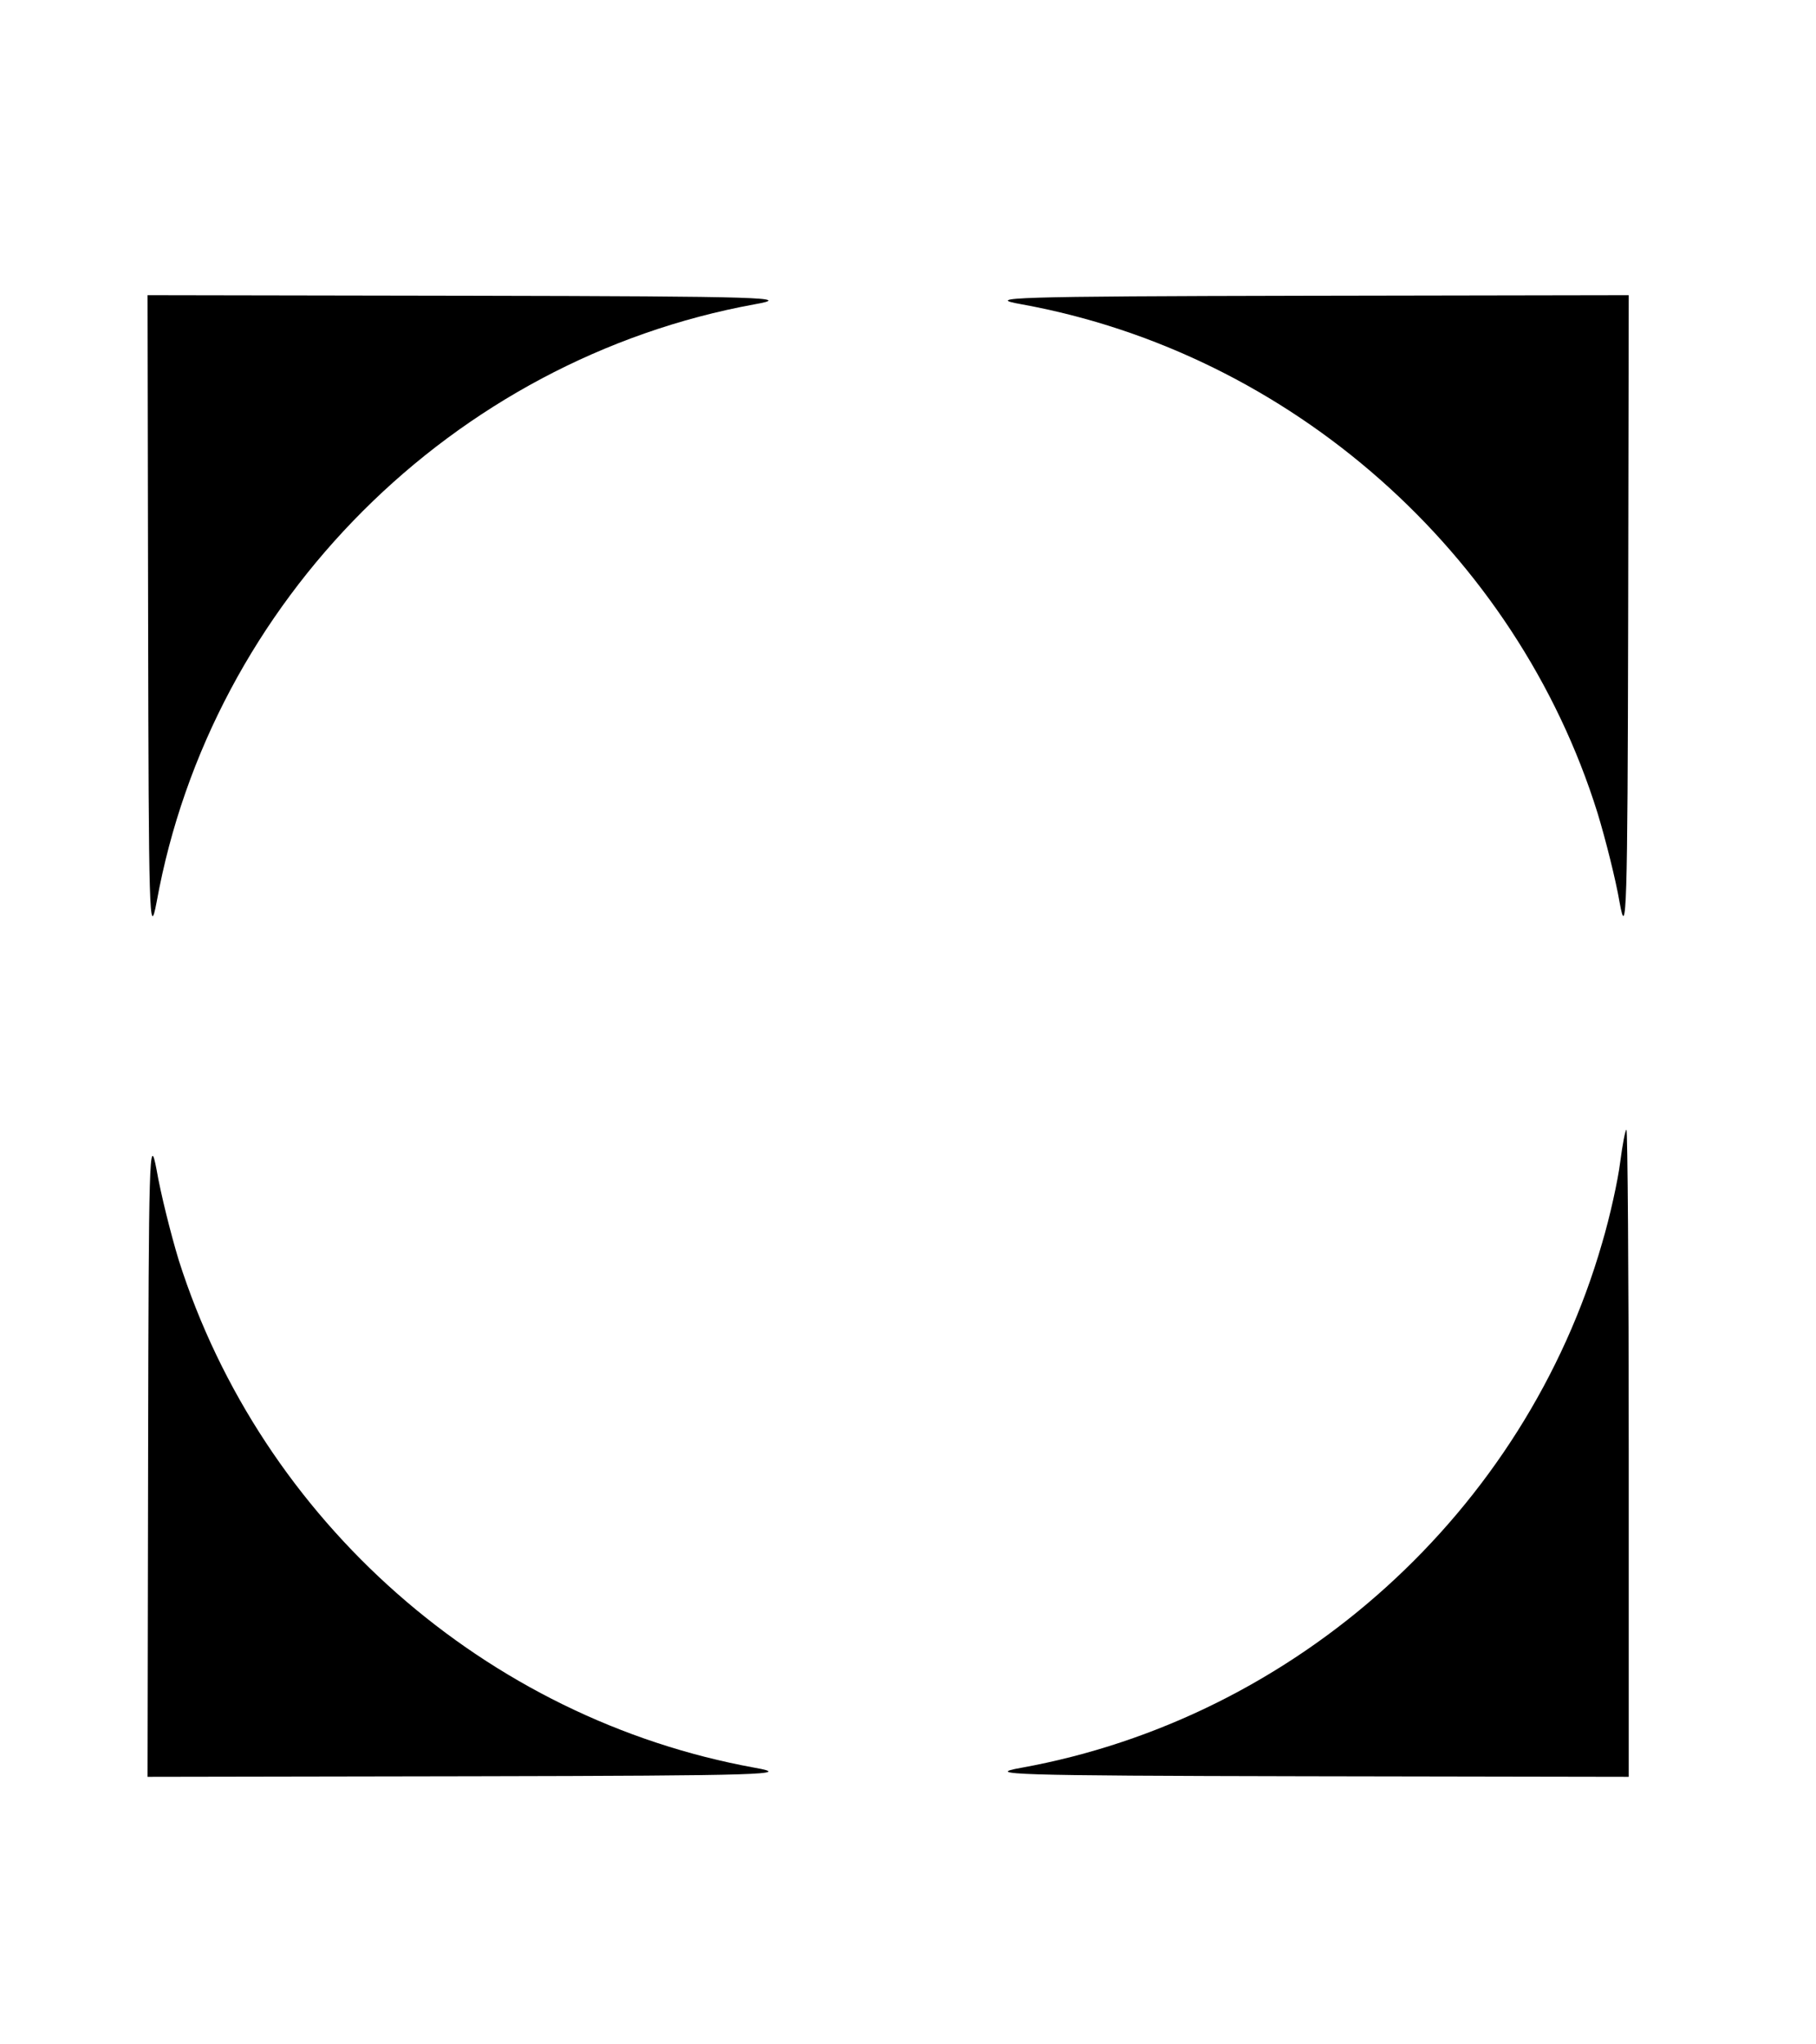 <?xml version="1.0" standalone="no"?>
<!DOCTYPE svg PUBLIC "-//W3C//DTD SVG 20010904//EN"
 "http://www.w3.org/TR/2001/REC-SVG-20010904/DTD/svg10.dtd">
<svg version="1.0" xmlns="http://www.w3.org/2000/svg"
 width="320pt" height="360pt" viewBox="0 0 320 360"
 preserveAspectRatio="xMidYMid meet">

<g transform="translate(0,360) scale(0.1,-0.1)"
fill="#000000" stroke="none">
<path d="M261 2508 c1 -518 2 -566 15 -497 96 530 522 956 1054 1053 68 12 18
14 -497 15 l-573 1 1 -572z"/>
<path d="M1800 3064 c474 -86 872 -438 1015 -896 14 -46 32 -117 39 -158 12
-67 14 -17 15 498 l1 572 -572 -1 c-516 -1 -566 -3 -498 -15z"/>
<path d="M261 1043 l-1 -573 573 1 c515 1 565 3 497 15 -474 86 -869 435
-1015 894 -14 46 -32 118 -39 159 -13 69 -14 21 -15 -496z"/>
<path d="M2855 1553 c-4 -32 -18 -96 -32 -143 -136 -472 -538 -836 -1023 -924
-68 -12 -18 -14 498 -15 l572 -1 0 570 c0 314 -2 570 -4 570 -2 0 -7 -26 -11
-57z"/>
</g>
</svg>
